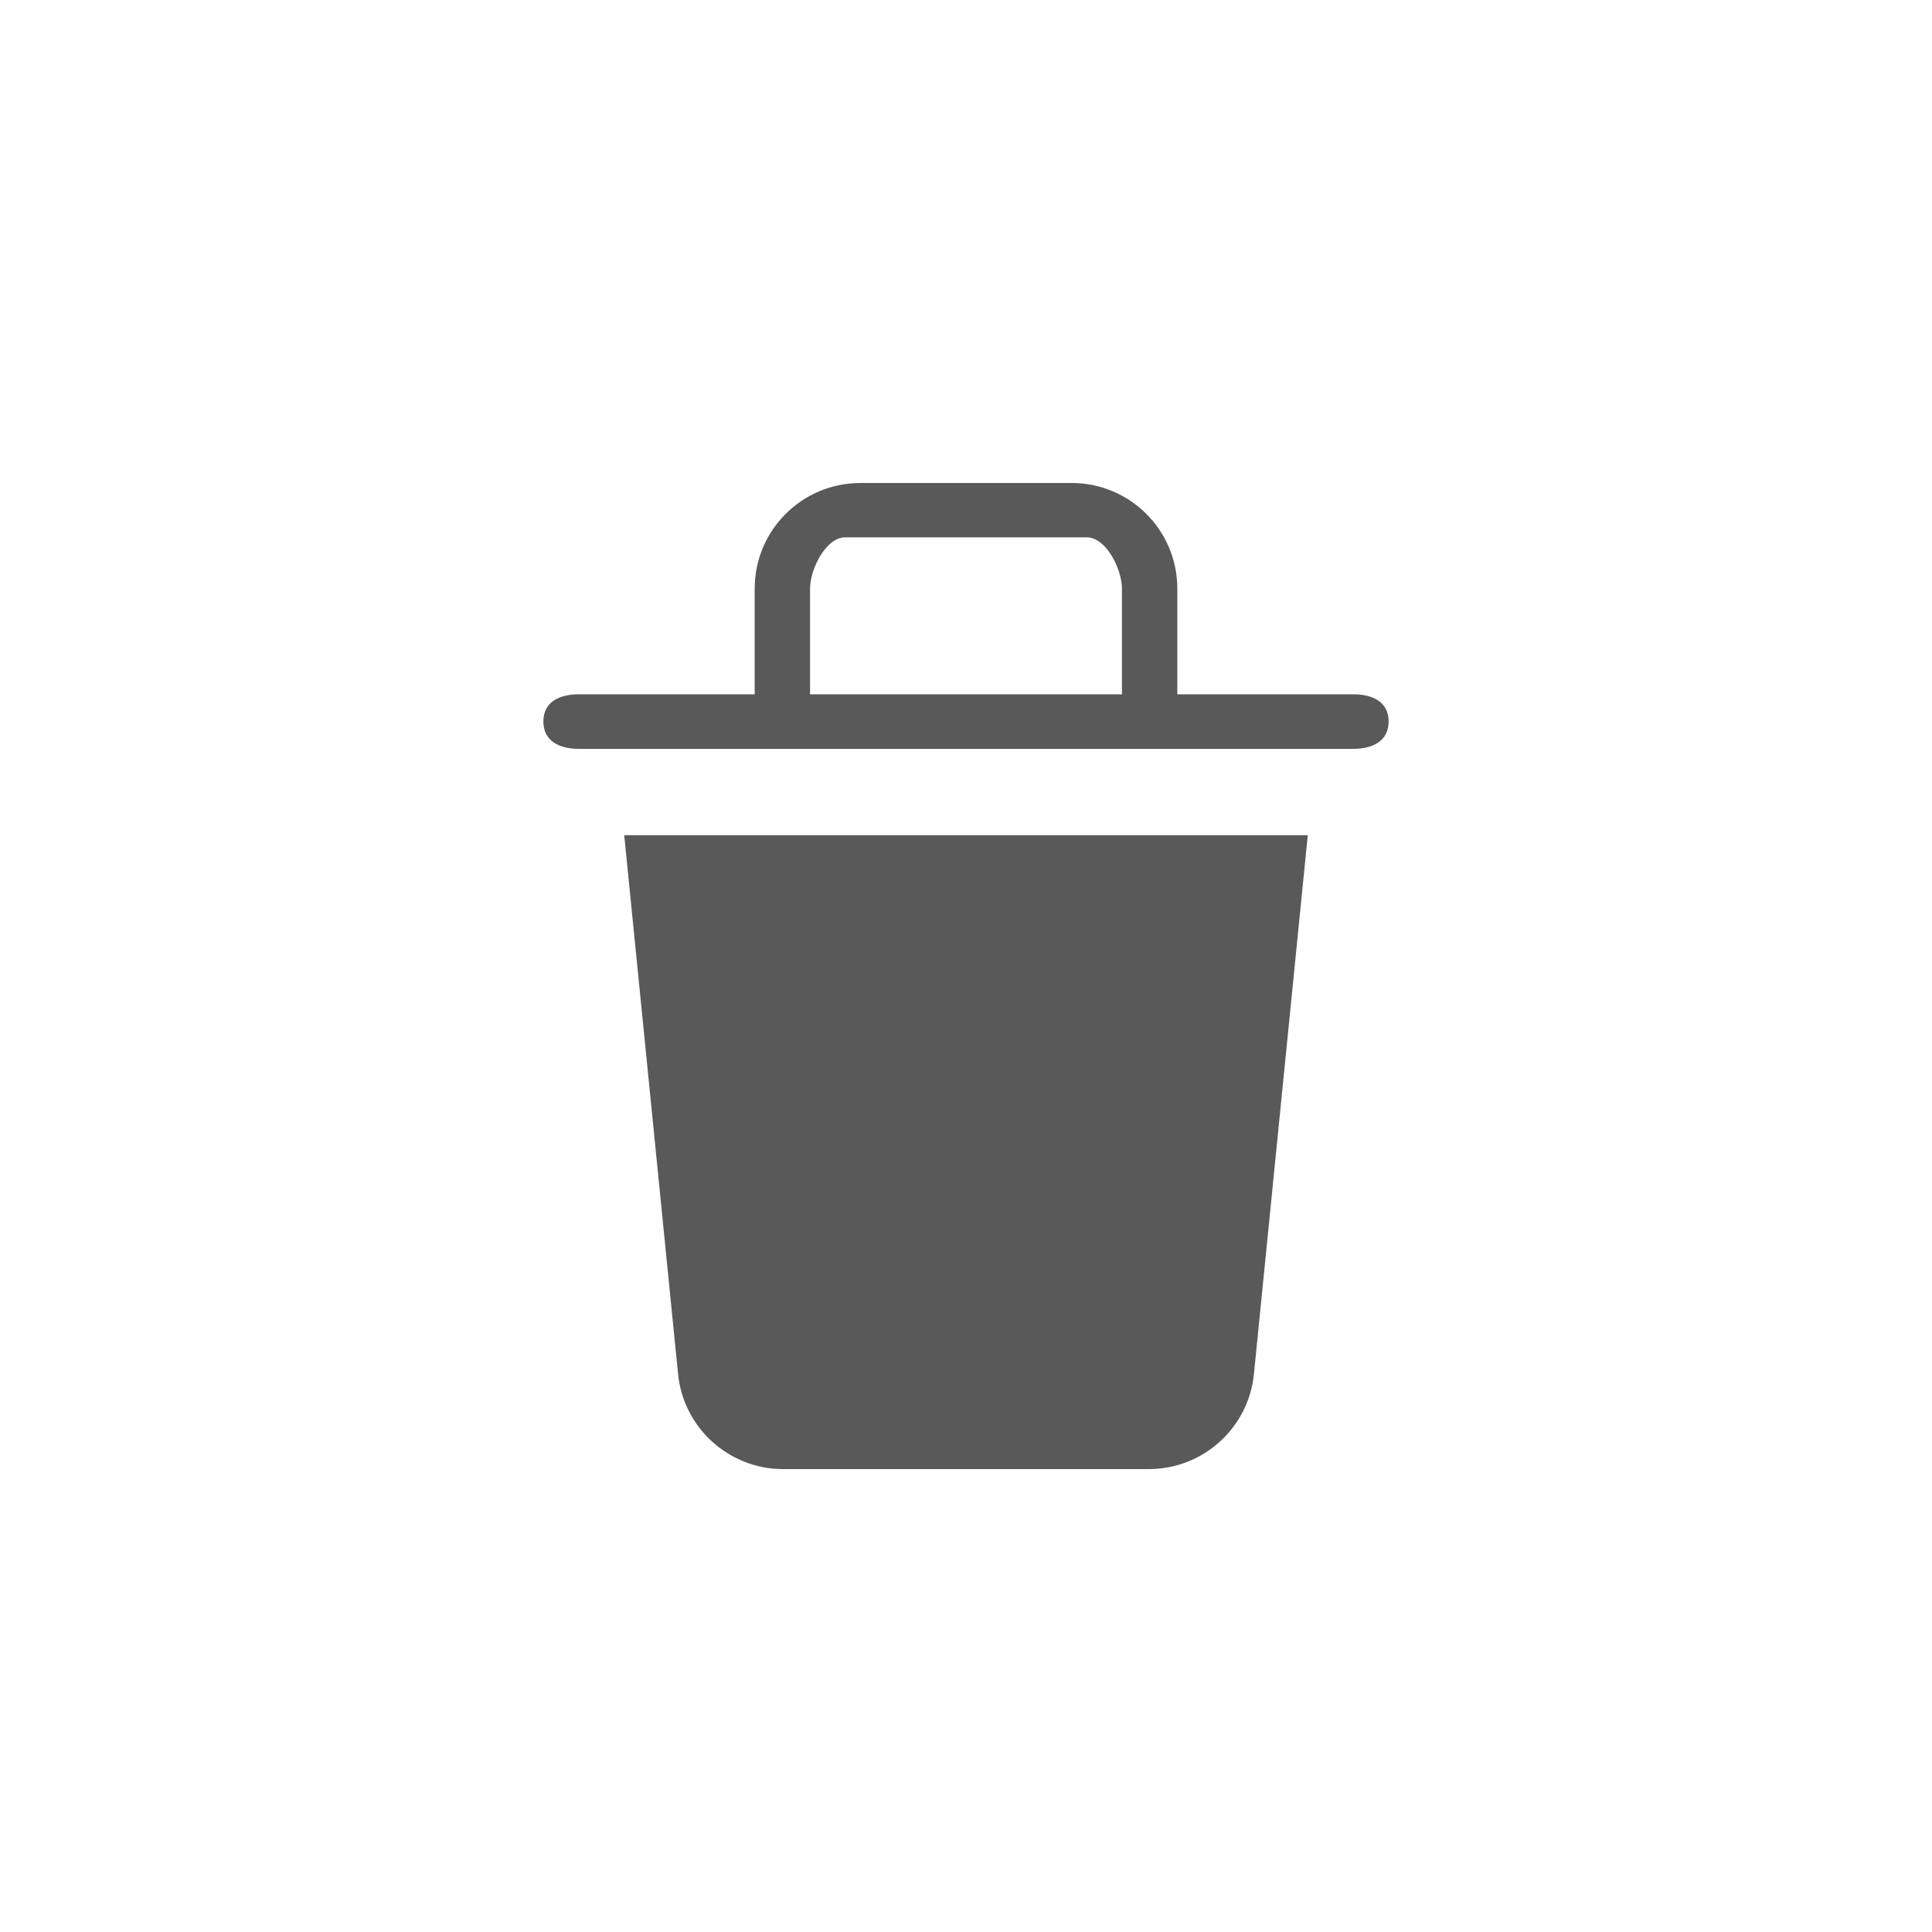 <svg width="32" height="32" viewBox="0 0 32 32" fill="none" xmlns="http://www.w3.org/2000/svg">
<path fill-rule="evenodd" clip-rule="evenodd" d="M21.661 13.833H10.339L11.231 22.758C11.32 23.652 12.074 24.333 12.973 24.333H19.027C19.926 24.333 20.68 23.652 20.769 22.758L21.661 13.833ZM12.5 11.5H9.583C9.261 11.5 9 11.628 9 11.95C9 12.272 9.261 12.403 9.583 12.403H22.417C22.739 12.403 23 12.272 23 11.95C23 11.628 22.739 11.5 22.417 11.5H19.5V9.75C19.5 8.783 18.717 8 17.75 8C16.733 8 15.267 8 14.25 8C13.283 8 12.5 8.783 12.5 9.75V11.5ZM18.583 11.5H13.417V9.75C13.417 9.428 13.678 8.9 14 8.9H18C18.322 8.9 18.583 9.428 18.583 9.75V11.5Z" fill="#595959"/>
</svg>
